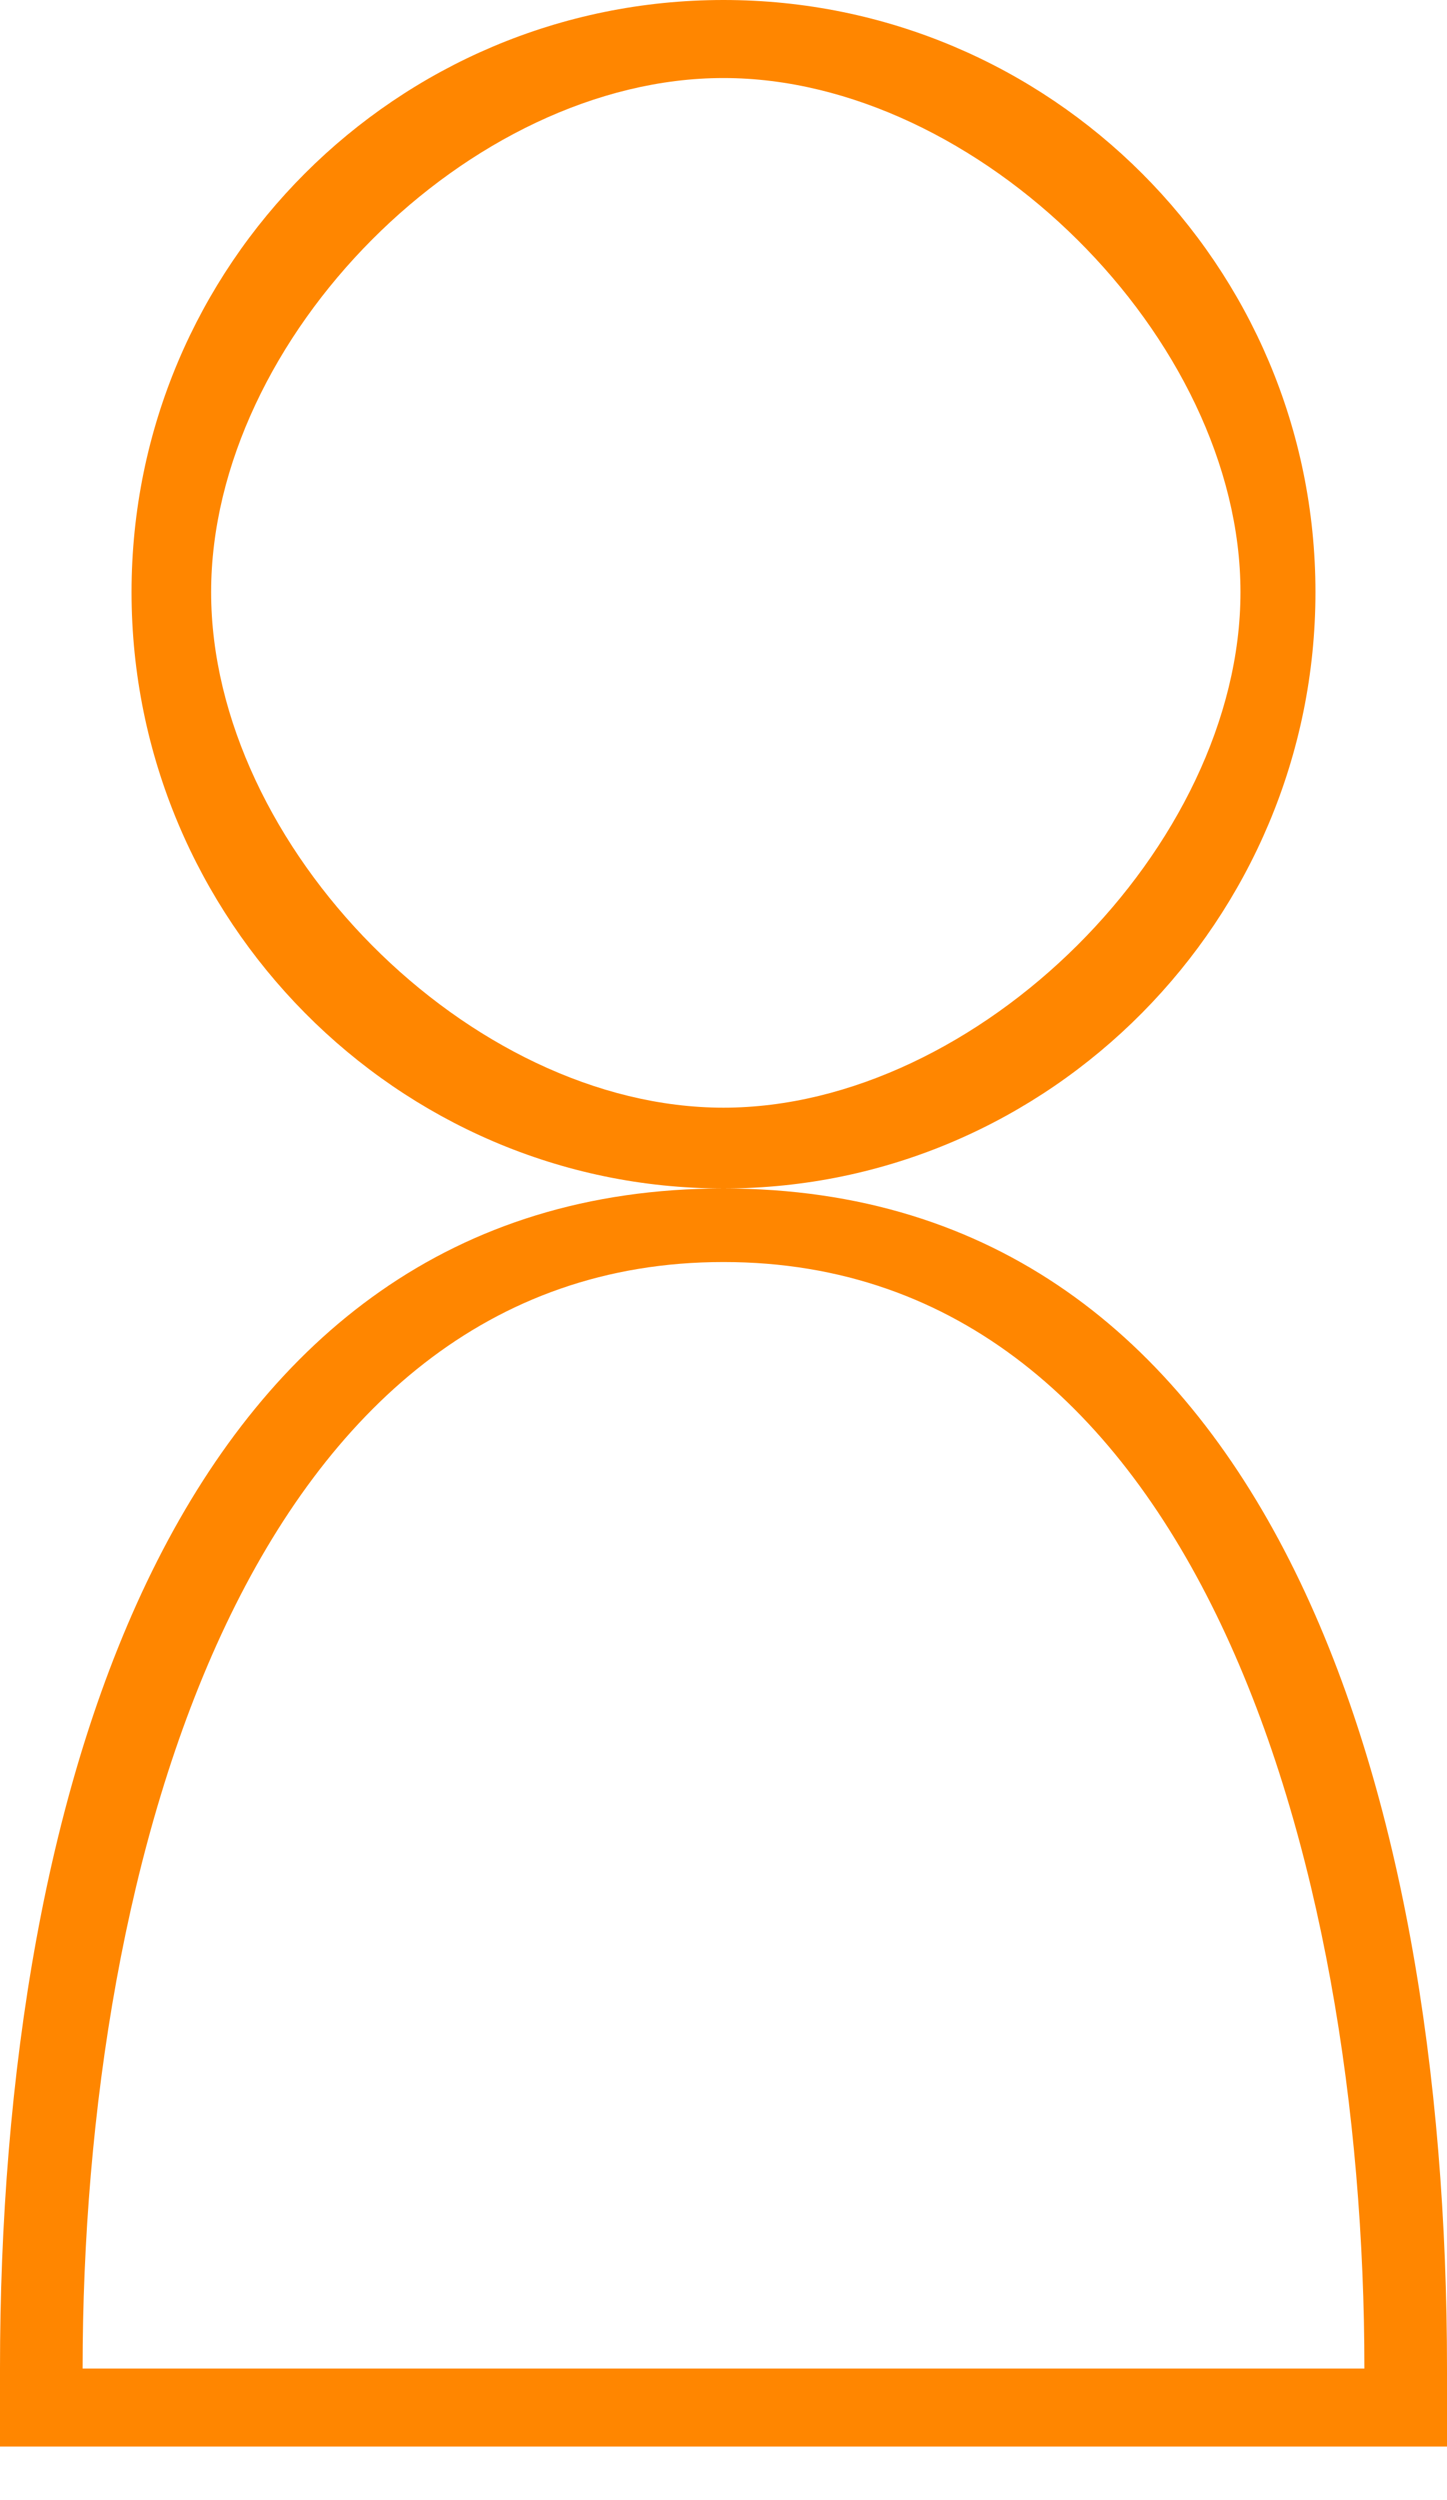 <?xml version="1.0" encoding="UTF-8" standalone="no"?>
<!DOCTYPE svg PUBLIC "-//W3C//DTD SVG 1.1//EN" "http://www.w3.org/Graphics/SVG/1.1/DTD/svg11.dtd">
<svg width="100%" height="100%" viewBox="0 0 11 19" version="1.1" xmlns="http://www.w3.org/2000/svg" xmlns:xlink="http://www.w3.org/1999/xlink" xml:space="preserve" xmlns:serif="http://www.serif.com/" style="fill-rule:evenodd;clip-rule:evenodd;stroke-linejoin:round;stroke-miterlimit:2;">
    <g transform="matrix(1,0,0,1,-8.74,-9.091)">
        <path id="path6" d="M14.24,9.091C11.754,9.091 9.74,11.106 9.74,13.591C9.74,16.076 11.754,18.123 14.24,18.123C16.725,18.123 18.74,16.076 18.74,13.591C18.74,11.106 16.725,9.091 14.24,9.091ZM14.24,9.684C16.173,9.684 18.17,11.658 18.17,13.591C18.17,15.524 16.173,17.509 14.24,17.509C12.307,17.509 10.345,15.524 10.345,13.591C10.345,11.658 12.307,9.684 14.24,9.684ZM14.24,18.123C10.098,18.123 8.74,22.673 8.74,27.091L8.74,27.684L19.74,27.684L19.74,27.091C19.74,22.673 18.382,18.123 14.24,18.123ZM14.24,18.682C17.83,18.682 19.112,23.225 19.112,27.091L9.368,27.091C9.368,23.225 10.65,18.682 14.24,18.682Z" style="fill:rgb(255,134,0);fill-rule:nonzero;"/>
    </g>
</svg>
